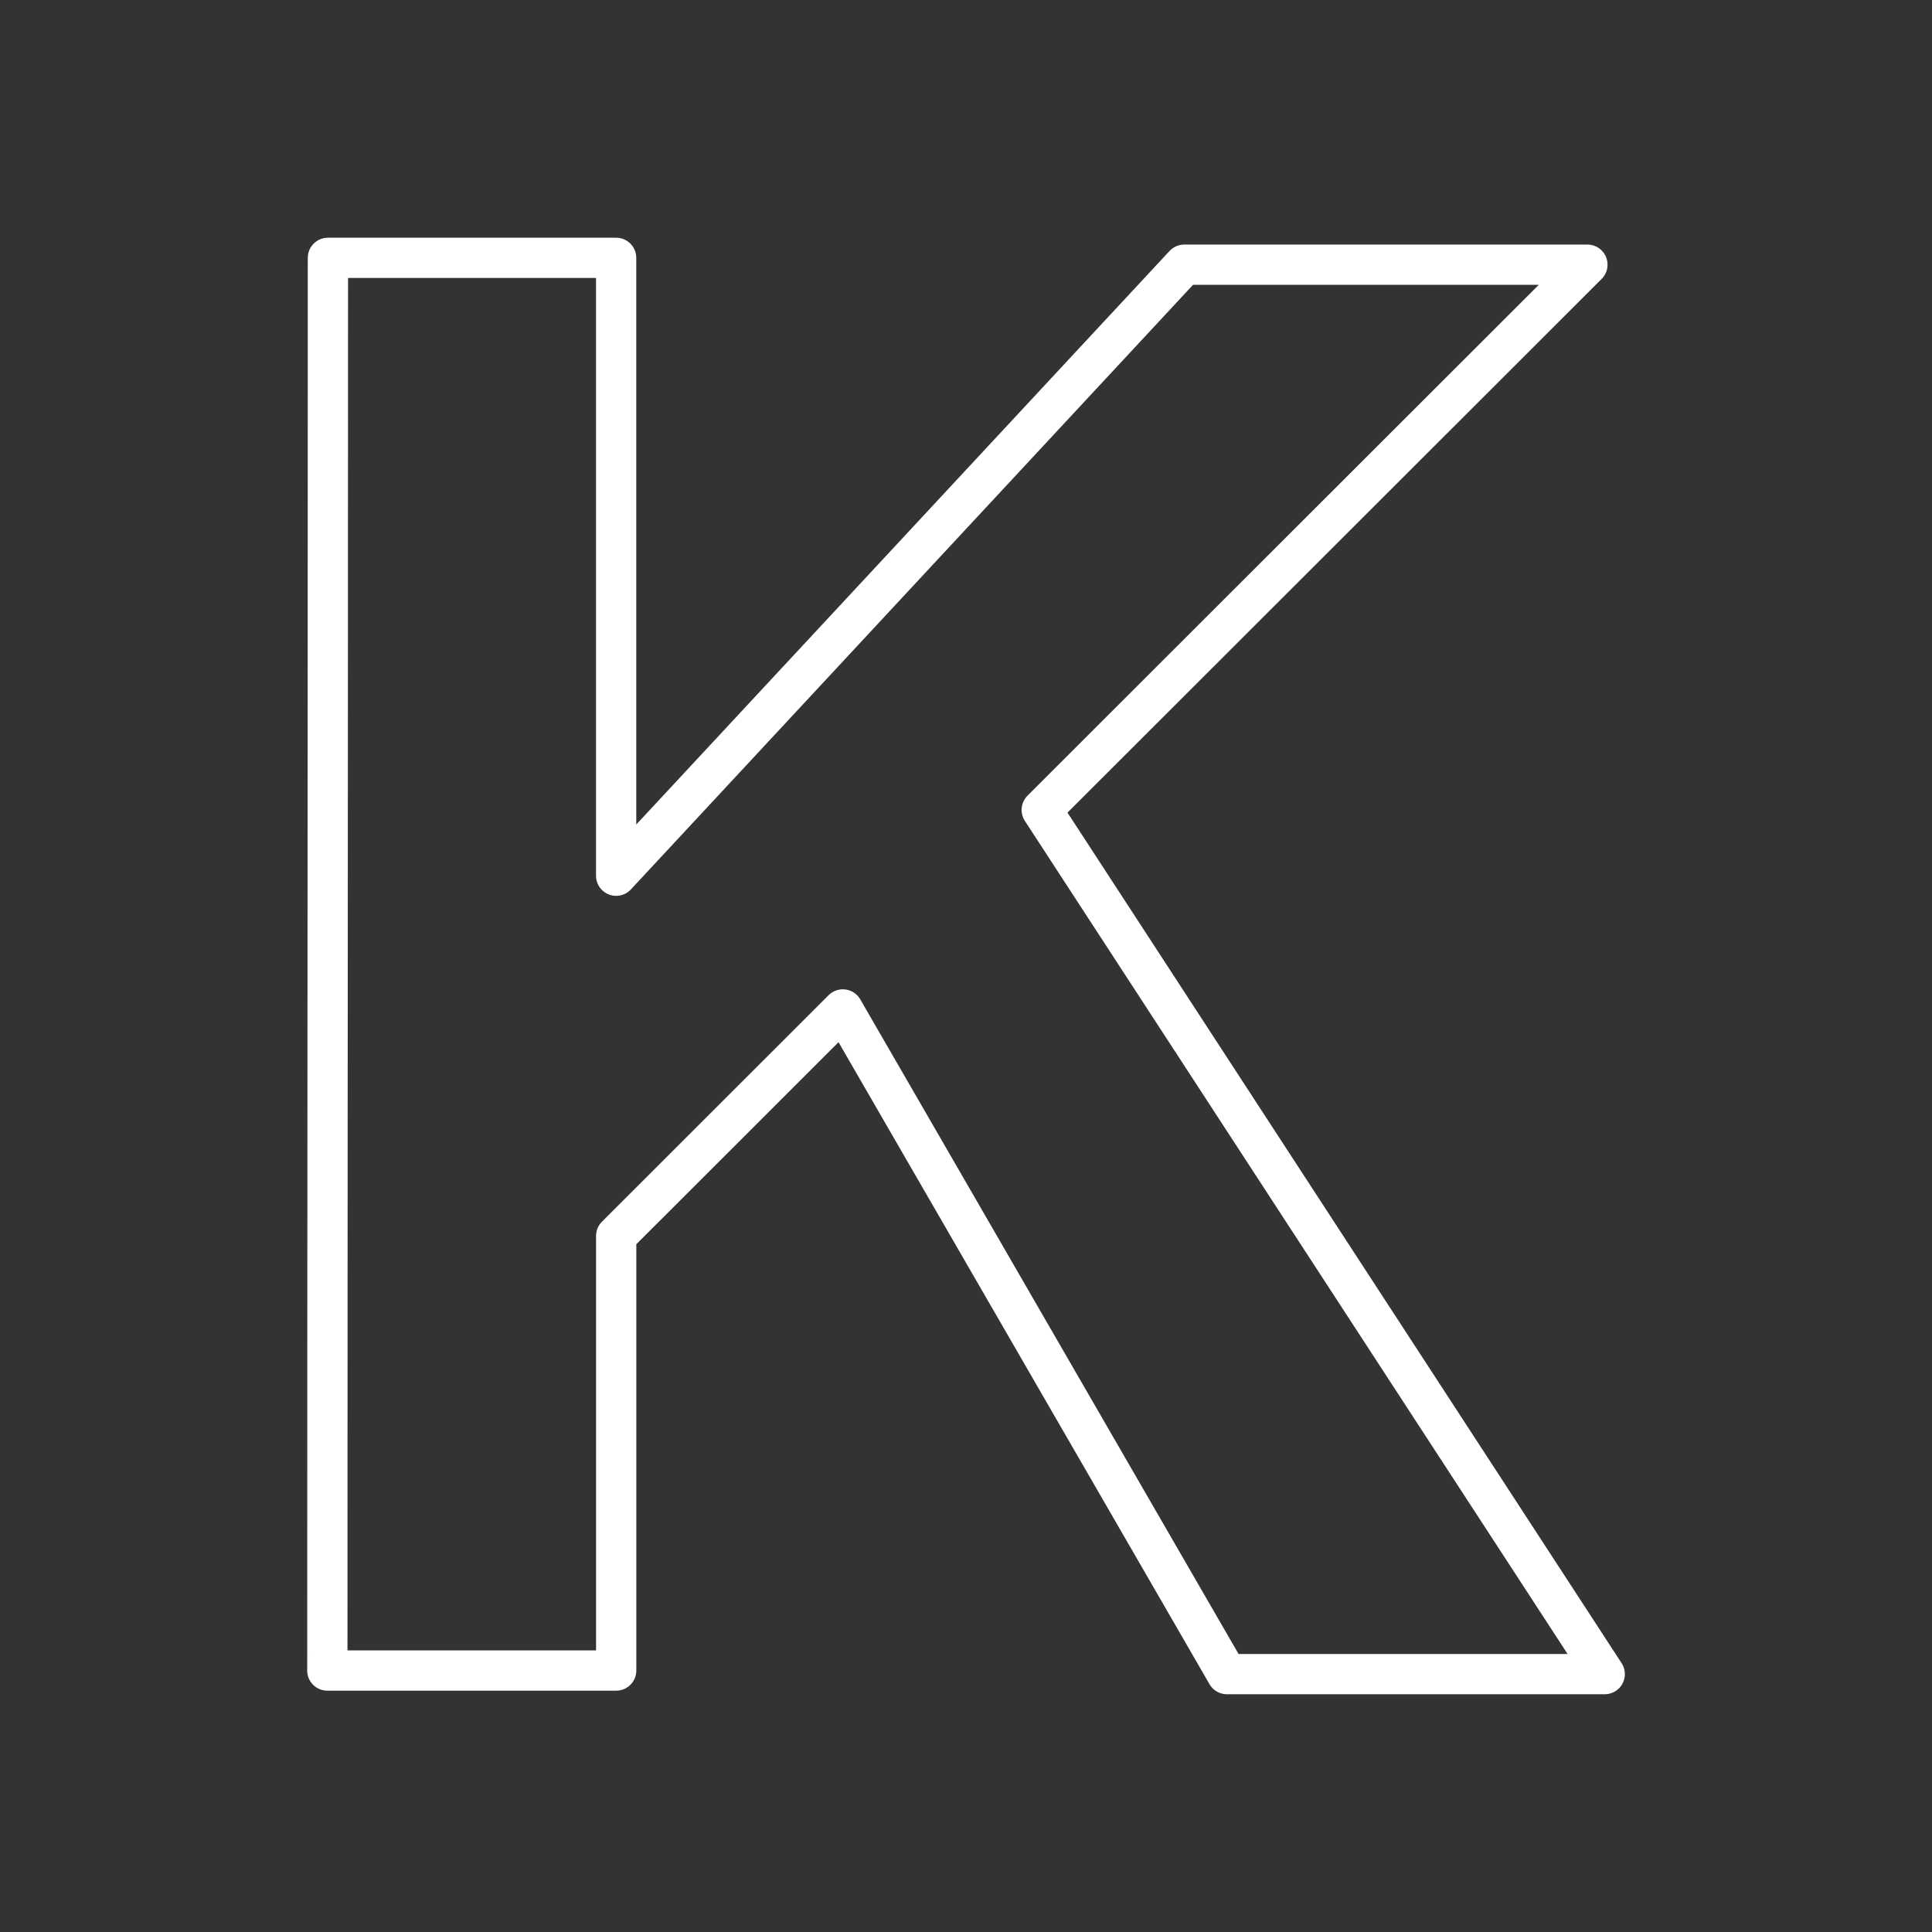 <svg width="48" height="48" version="1.1" viewBox="0 0 48 48" xml:space="preserve" xmlns="http://www.w3.org/2000/svg"><rect x="0" y="0" width="48" height="48" fill="#333333" stroke="none"/><path d="m8.132 41.504h7.177v-10.798l5.631-5.627 9.543 16.514h9.386l-13.988-21.471 13.558-13.546h-10.016l-14.115 15.181v-15.351h-7.161c0 11.796-0.014 23.338-0.014 35.097z" fill="none" stroke="#fff" stroke-linecap="round" stroke-linejoin="round" style="paint-order:stroke fill markers"/></svg>
